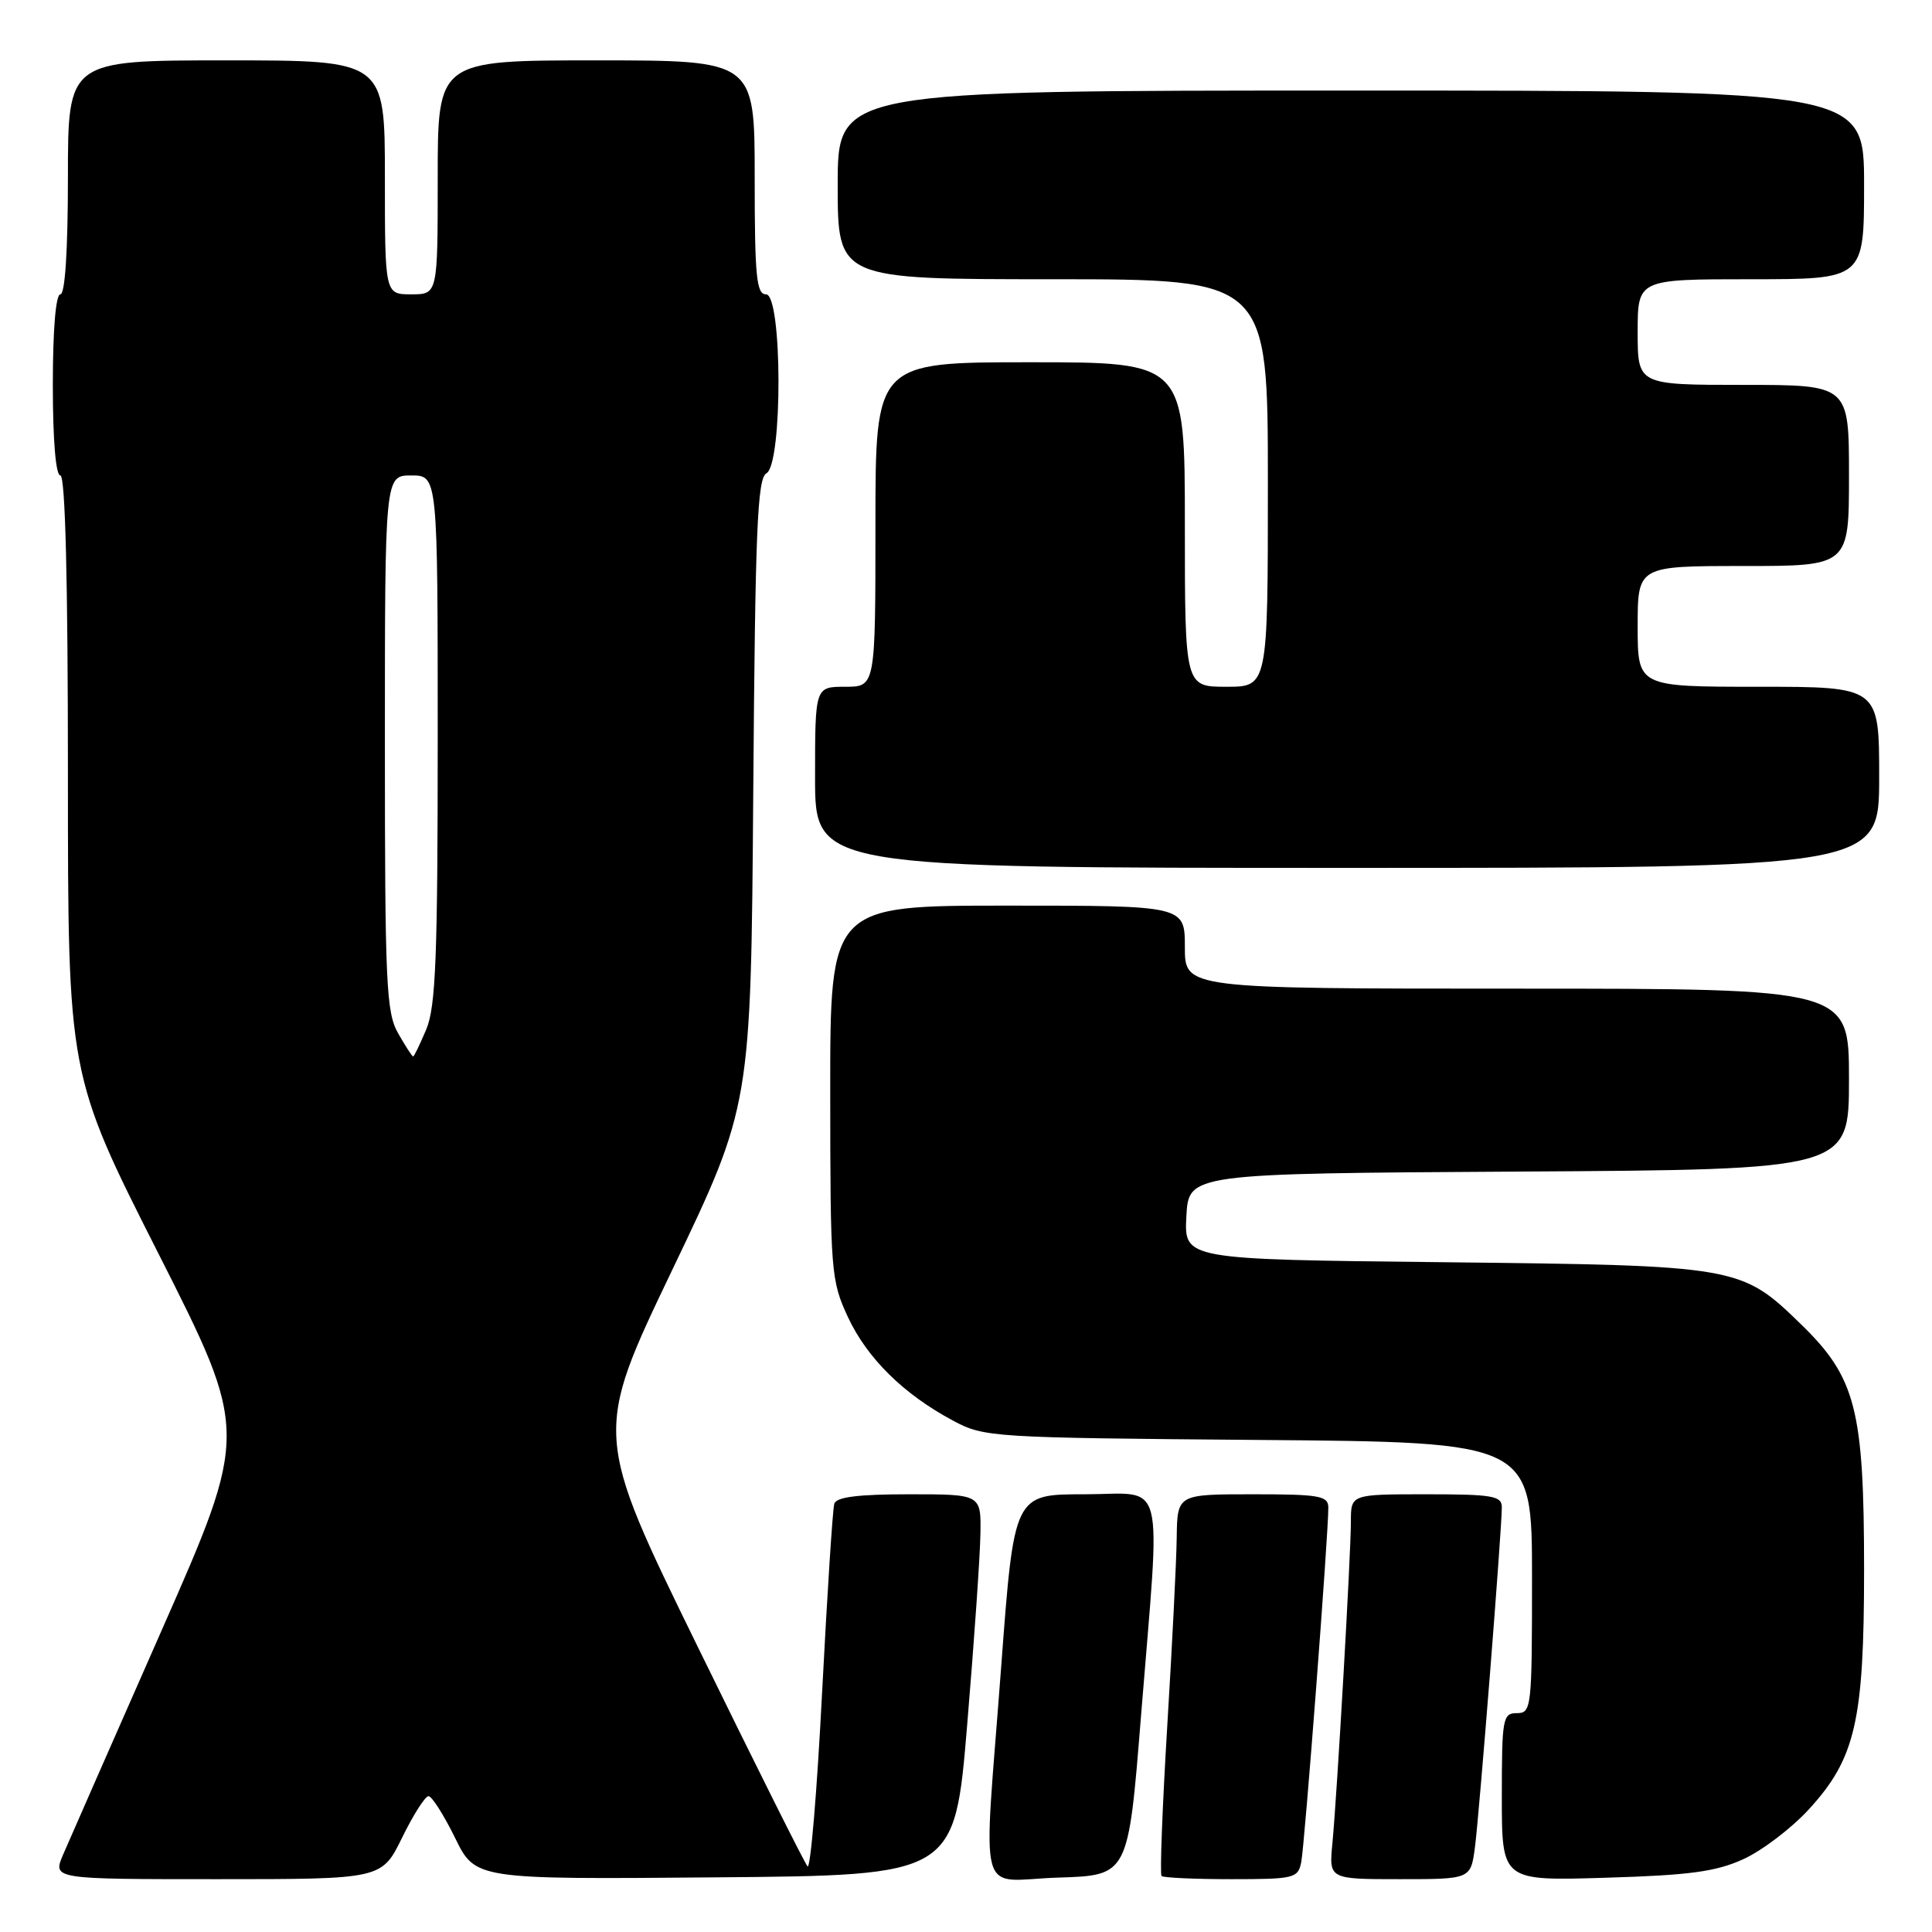 <?xml version="1.0" encoding="UTF-8" standalone="no"?>
<!DOCTYPE svg PUBLIC "-//W3C//DTD SVG 1.1//EN" "http://www.w3.org/Graphics/SVG/1.1/DTD/svg11.dtd" >
<svg xmlns="http://www.w3.org/2000/svg" xmlns:xlink="http://www.w3.org/1999/xlink" version="1.1" viewBox="0 0 256 256">
 <g >
 <path fill="currentColor"
d=" M 53.28 243.50 C 54.76 240.47 56.34 238.00 56.78 238.00 C 57.22 238.00 58.80 240.48 60.29 243.51 C 62.99 249.03 62.99 249.03 94.75 248.76 C 126.50 248.50 126.50 248.50 128.16 228.50 C 129.08 217.50 129.87 206.14 129.91 203.25 C 130.00 198.00 130.00 198.00 120.47 198.00 C 113.72 198.00 110.82 198.36 110.55 199.25 C 110.33 199.94 109.61 211.21 108.93 224.30 C 108.26 237.40 107.39 247.75 107.00 247.30 C 106.61 246.86 100.08 233.79 92.48 218.26 C 78.66 190.02 78.66 190.02 89.08 168.26 C 99.50 146.50 99.50 146.50 99.81 105.01 C 100.07 70.18 100.35 63.38 101.56 62.71 C 103.72 61.50 103.67 39.00 101.50 39.00 C 100.23 39.00 100.00 36.61 100.00 23.50 C 100.00 8.00 100.00 8.00 79.00 8.00 C 58.00 8.00 58.00 8.00 58.00 23.50 C 58.00 39.00 58.00 39.00 54.50 39.00 C 51.00 39.00 51.00 39.00 51.00 23.50 C 51.00 8.00 51.00 8.00 30.00 8.00 C 9.00 8.00 9.00 8.00 9.00 23.50 C 9.00 33.17 8.62 39.00 8.00 39.00 C 7.39 39.00 7.00 43.67 7.00 51.00 C 7.00 58.33 7.39 63.00 8.00 63.00 C 8.65 63.00 9.00 76.90 9.00 102.71 C 9.00 142.41 9.00 142.41 20.99 166.10 C 32.98 189.79 32.98 189.79 21.37 216.14 C 14.98 230.64 9.13 243.96 8.36 245.75 C 6.97 249.00 6.97 249.00 28.78 249.00 C 50.58 249.00 50.58 249.00 53.28 243.50 Z  M 151.18 227.50 C 153.81 194.79 154.63 198.00 143.68 198.00 C 134.37 198.00 134.37 198.00 132.67 220.75 C 130.27 252.79 129.28 249.13 140.25 248.79 C 149.50 248.50 149.50 248.50 151.18 227.50 Z  M 172.42 246.75 C 172.87 244.55 176.03 203.21 176.01 199.75 C 176.00 198.20 174.85 198.00 166.00 198.00 C 156.00 198.00 156.00 198.00 155.92 203.75 C 155.88 206.91 155.31 218.20 154.66 228.83 C 154.02 239.46 153.68 248.34 153.91 248.58 C 154.14 248.81 158.30 249.00 163.15 249.00 C 171.49 249.00 171.99 248.88 172.42 246.75 Z  M 195.44 244.75 C 196.02 240.32 199.00 202.68 199.00 199.71 C 199.00 198.21 197.76 198.00 189.00 198.00 C 179.00 198.00 179.00 198.00 179.00 201.60 C 179.00 205.96 177.18 237.61 176.55 244.25 C 176.09 249.00 176.09 249.00 185.49 249.00 C 194.88 249.00 194.88 249.00 195.44 244.75 Z  M 231.00 246.35 C 233.47 245.23 237.38 242.26 239.68 239.75 C 245.85 233.02 247.00 228.05 247.00 208.00 C 247.00 186.78 245.91 182.54 238.66 175.49 C 230.69 167.74 230.36 167.68 191.20 167.25 C 156.90 166.88 156.90 166.88 157.20 161.19 C 157.50 155.50 157.50 155.50 201.25 155.24 C 245.00 154.98 245.00 154.98 245.00 142.99 C 245.00 131.00 245.00 131.00 201.00 131.00 C 157.00 131.00 157.00 131.00 157.00 125.50 C 157.00 120.00 157.00 120.00 133.50 120.00 C 110.00 120.00 110.00 120.00 110.01 144.75 C 110.02 168.56 110.11 169.69 112.35 174.51 C 114.90 179.98 119.73 184.74 126.28 188.24 C 130.40 190.45 131.33 190.51 166.75 190.80 C 203.00 191.09 203.00 191.09 203.00 209.05 C 203.00 226.33 202.93 227.00 201.00 227.00 C 199.12 227.00 199.00 227.67 199.00 238.11 C 199.00 249.23 199.00 249.23 212.75 248.81 C 223.86 248.48 227.37 248.01 231.00 246.35 Z  M 249.00 103.00 C 249.00 91.00 249.00 91.00 233.00 91.00 C 217.00 91.00 217.00 91.00 217.00 83.00 C 217.00 75.00 217.00 75.00 231.00 75.00 C 245.00 75.00 245.00 75.00 245.00 63.00 C 245.00 51.00 245.00 51.00 231.00 51.00 C 217.00 51.00 217.00 51.00 217.00 44.00 C 217.00 37.00 217.00 37.00 232.00 37.00 C 247.00 37.00 247.00 37.00 247.00 24.50 C 247.00 12.00 247.00 12.00 179.00 12.00 C 111.00 12.00 111.00 12.00 111.00 24.50 C 111.00 37.00 111.00 37.00 139.50 37.00 C 168.00 37.00 168.00 37.00 168.00 64.00 C 168.00 91.00 168.00 91.00 162.50 91.00 C 157.00 91.00 157.00 91.00 157.00 69.50 C 157.00 48.00 157.00 48.00 136.50 48.00 C 116.00 48.00 116.00 48.00 116.00 69.50 C 116.00 91.00 116.00 91.00 112.00 91.00 C 108.00 91.00 108.00 91.00 108.00 103.00 C 108.00 115.00 108.00 115.00 178.50 115.00 C 249.00 115.00 249.00 115.00 249.00 103.00 Z  M 52.75 136.91 C 51.17 134.14 51.00 130.31 51.00 98.42 C 51.00 63.00 51.00 63.00 54.50 63.00 C 58.00 63.00 58.00 63.00 58.00 97.88 C 58.00 126.76 57.74 133.38 56.49 136.38 C 55.65 138.37 54.87 140.00 54.74 139.99 C 54.61 139.99 53.71 138.60 52.75 136.91 Z "/>
</g>
</svg>